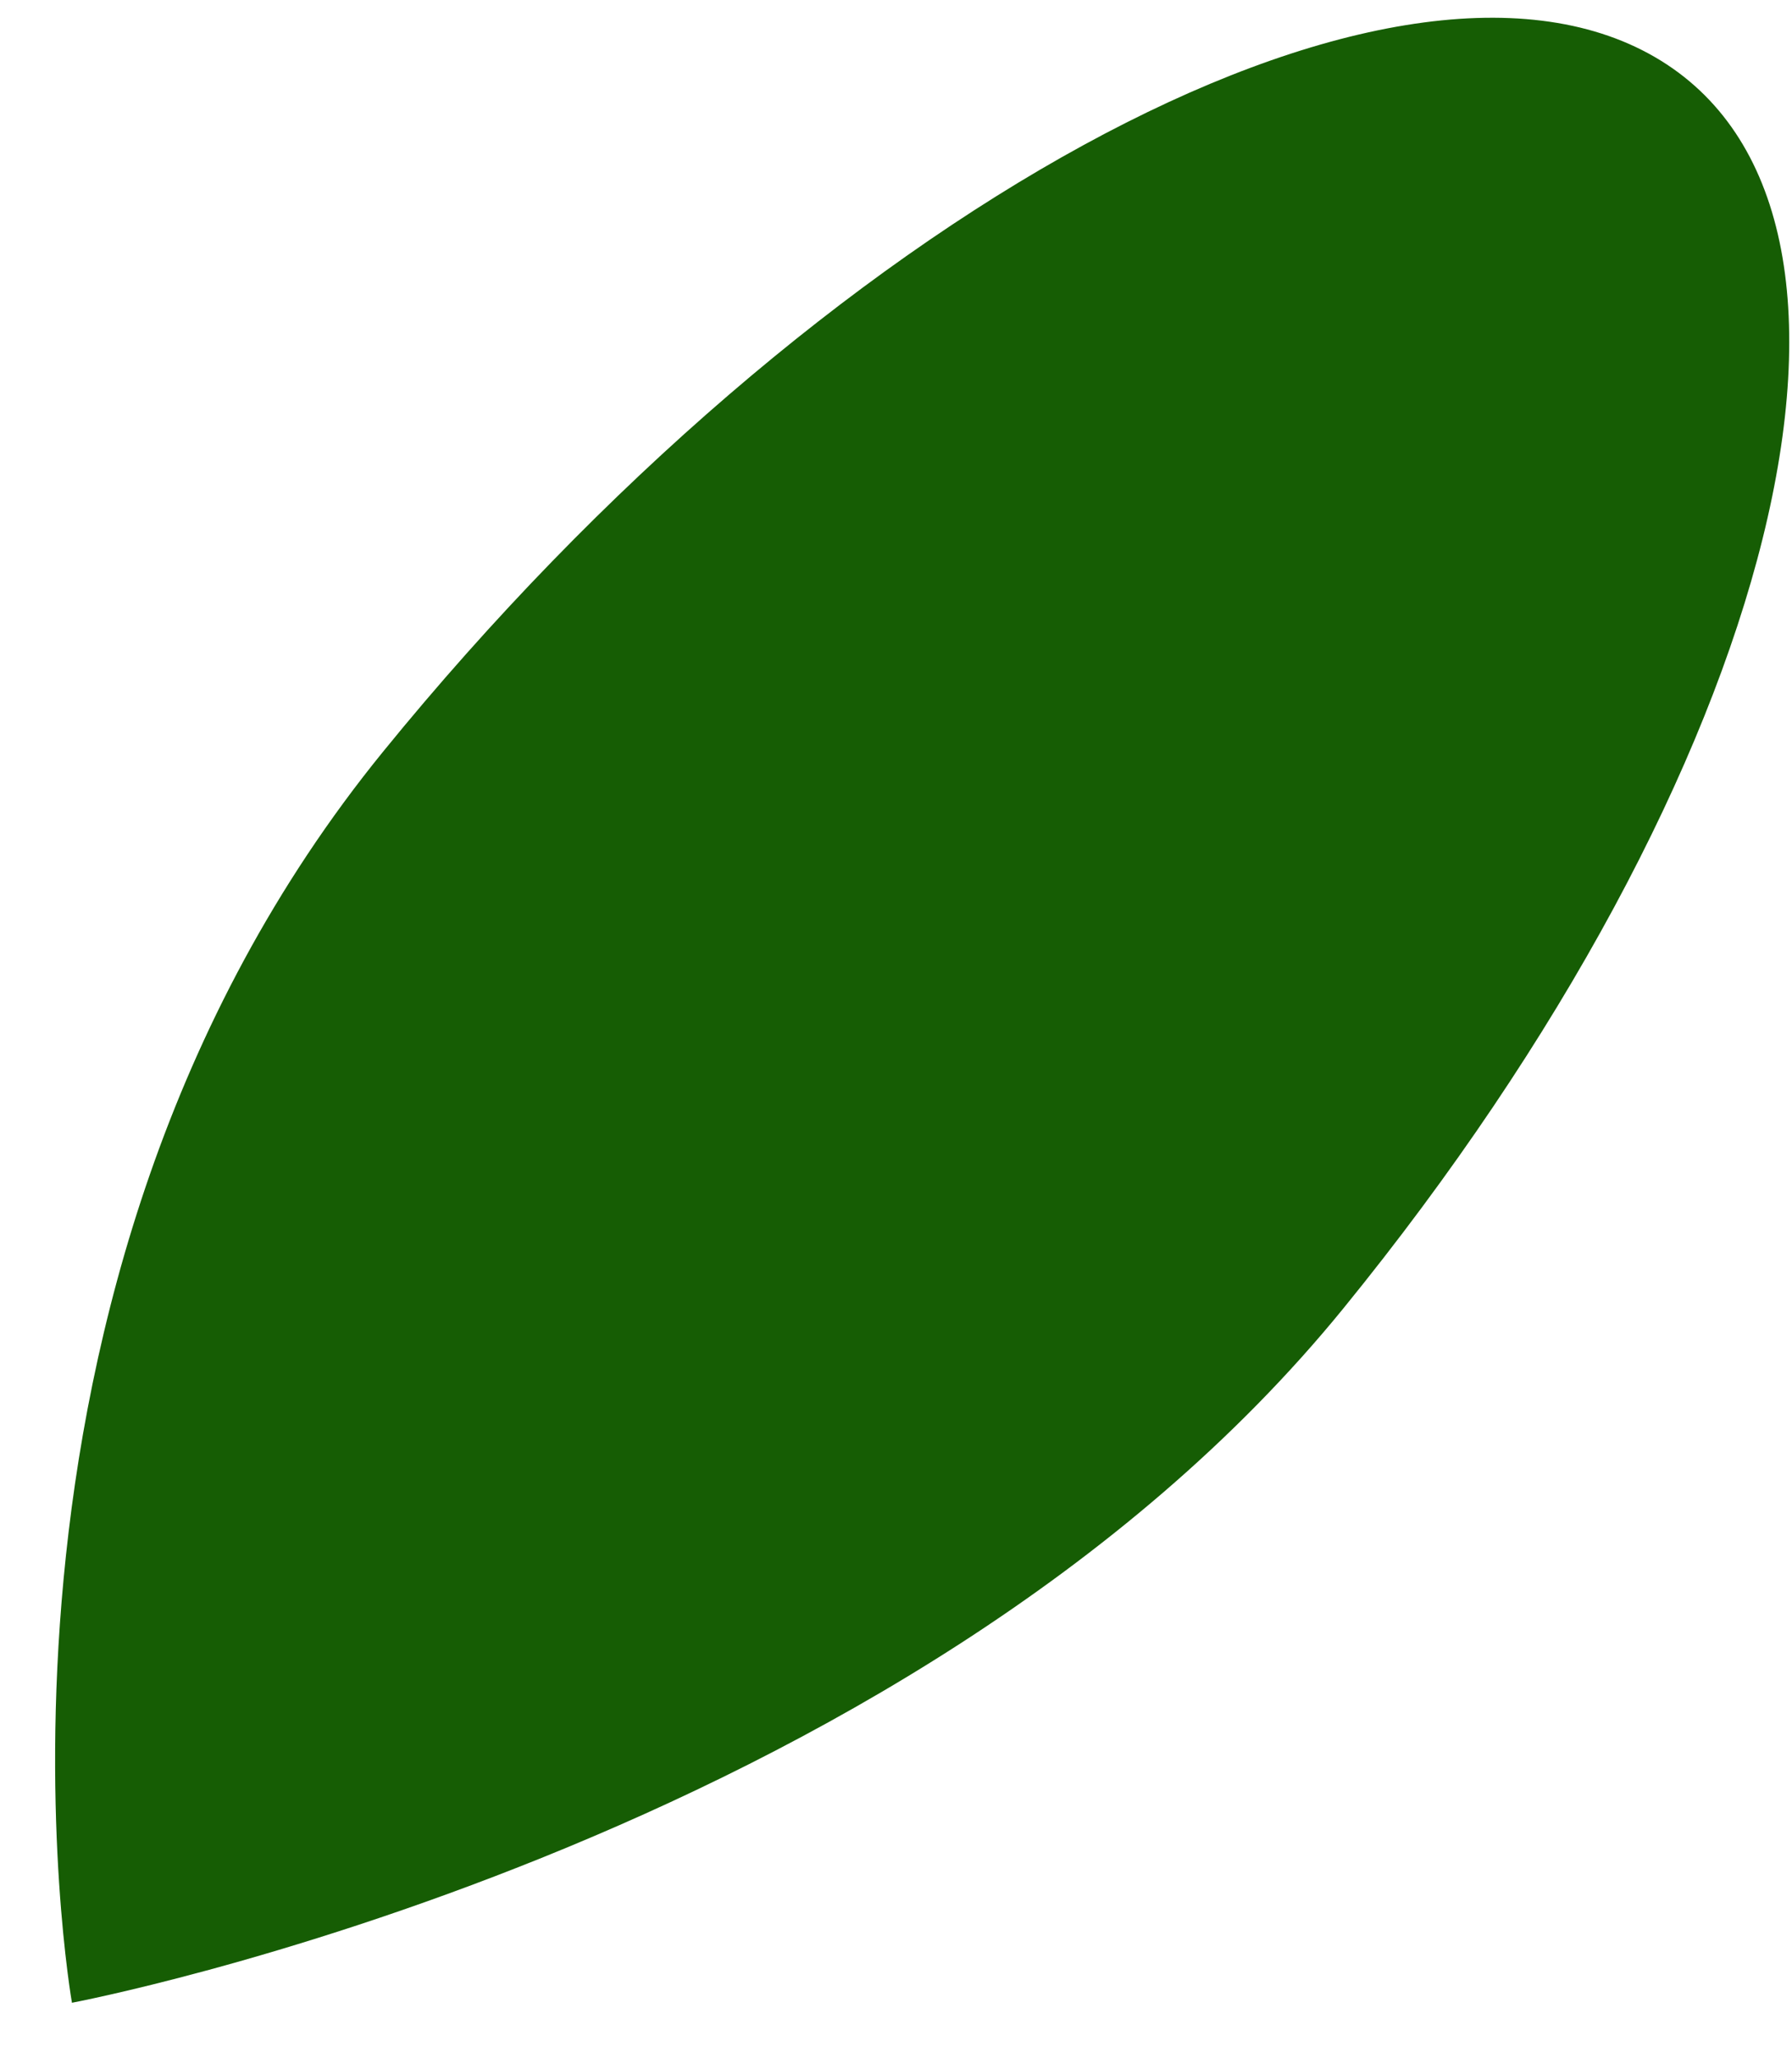<svg width="27" height="31" viewBox="0 0 27 31" fill="none" xmlns="http://www.w3.org/2000/svg">
<path d="M5.771 11.322C-0.813 19.414 1.084 30.164 1.084 30.164C1.084 30.164 13.656 27.797 20.243 19.703C26.83 11.612 28.929 3.175 24.933 0.859C20.937 -1.456 12.356 3.227 5.771 11.322Z" fill="#165D04"/>
</svg>

